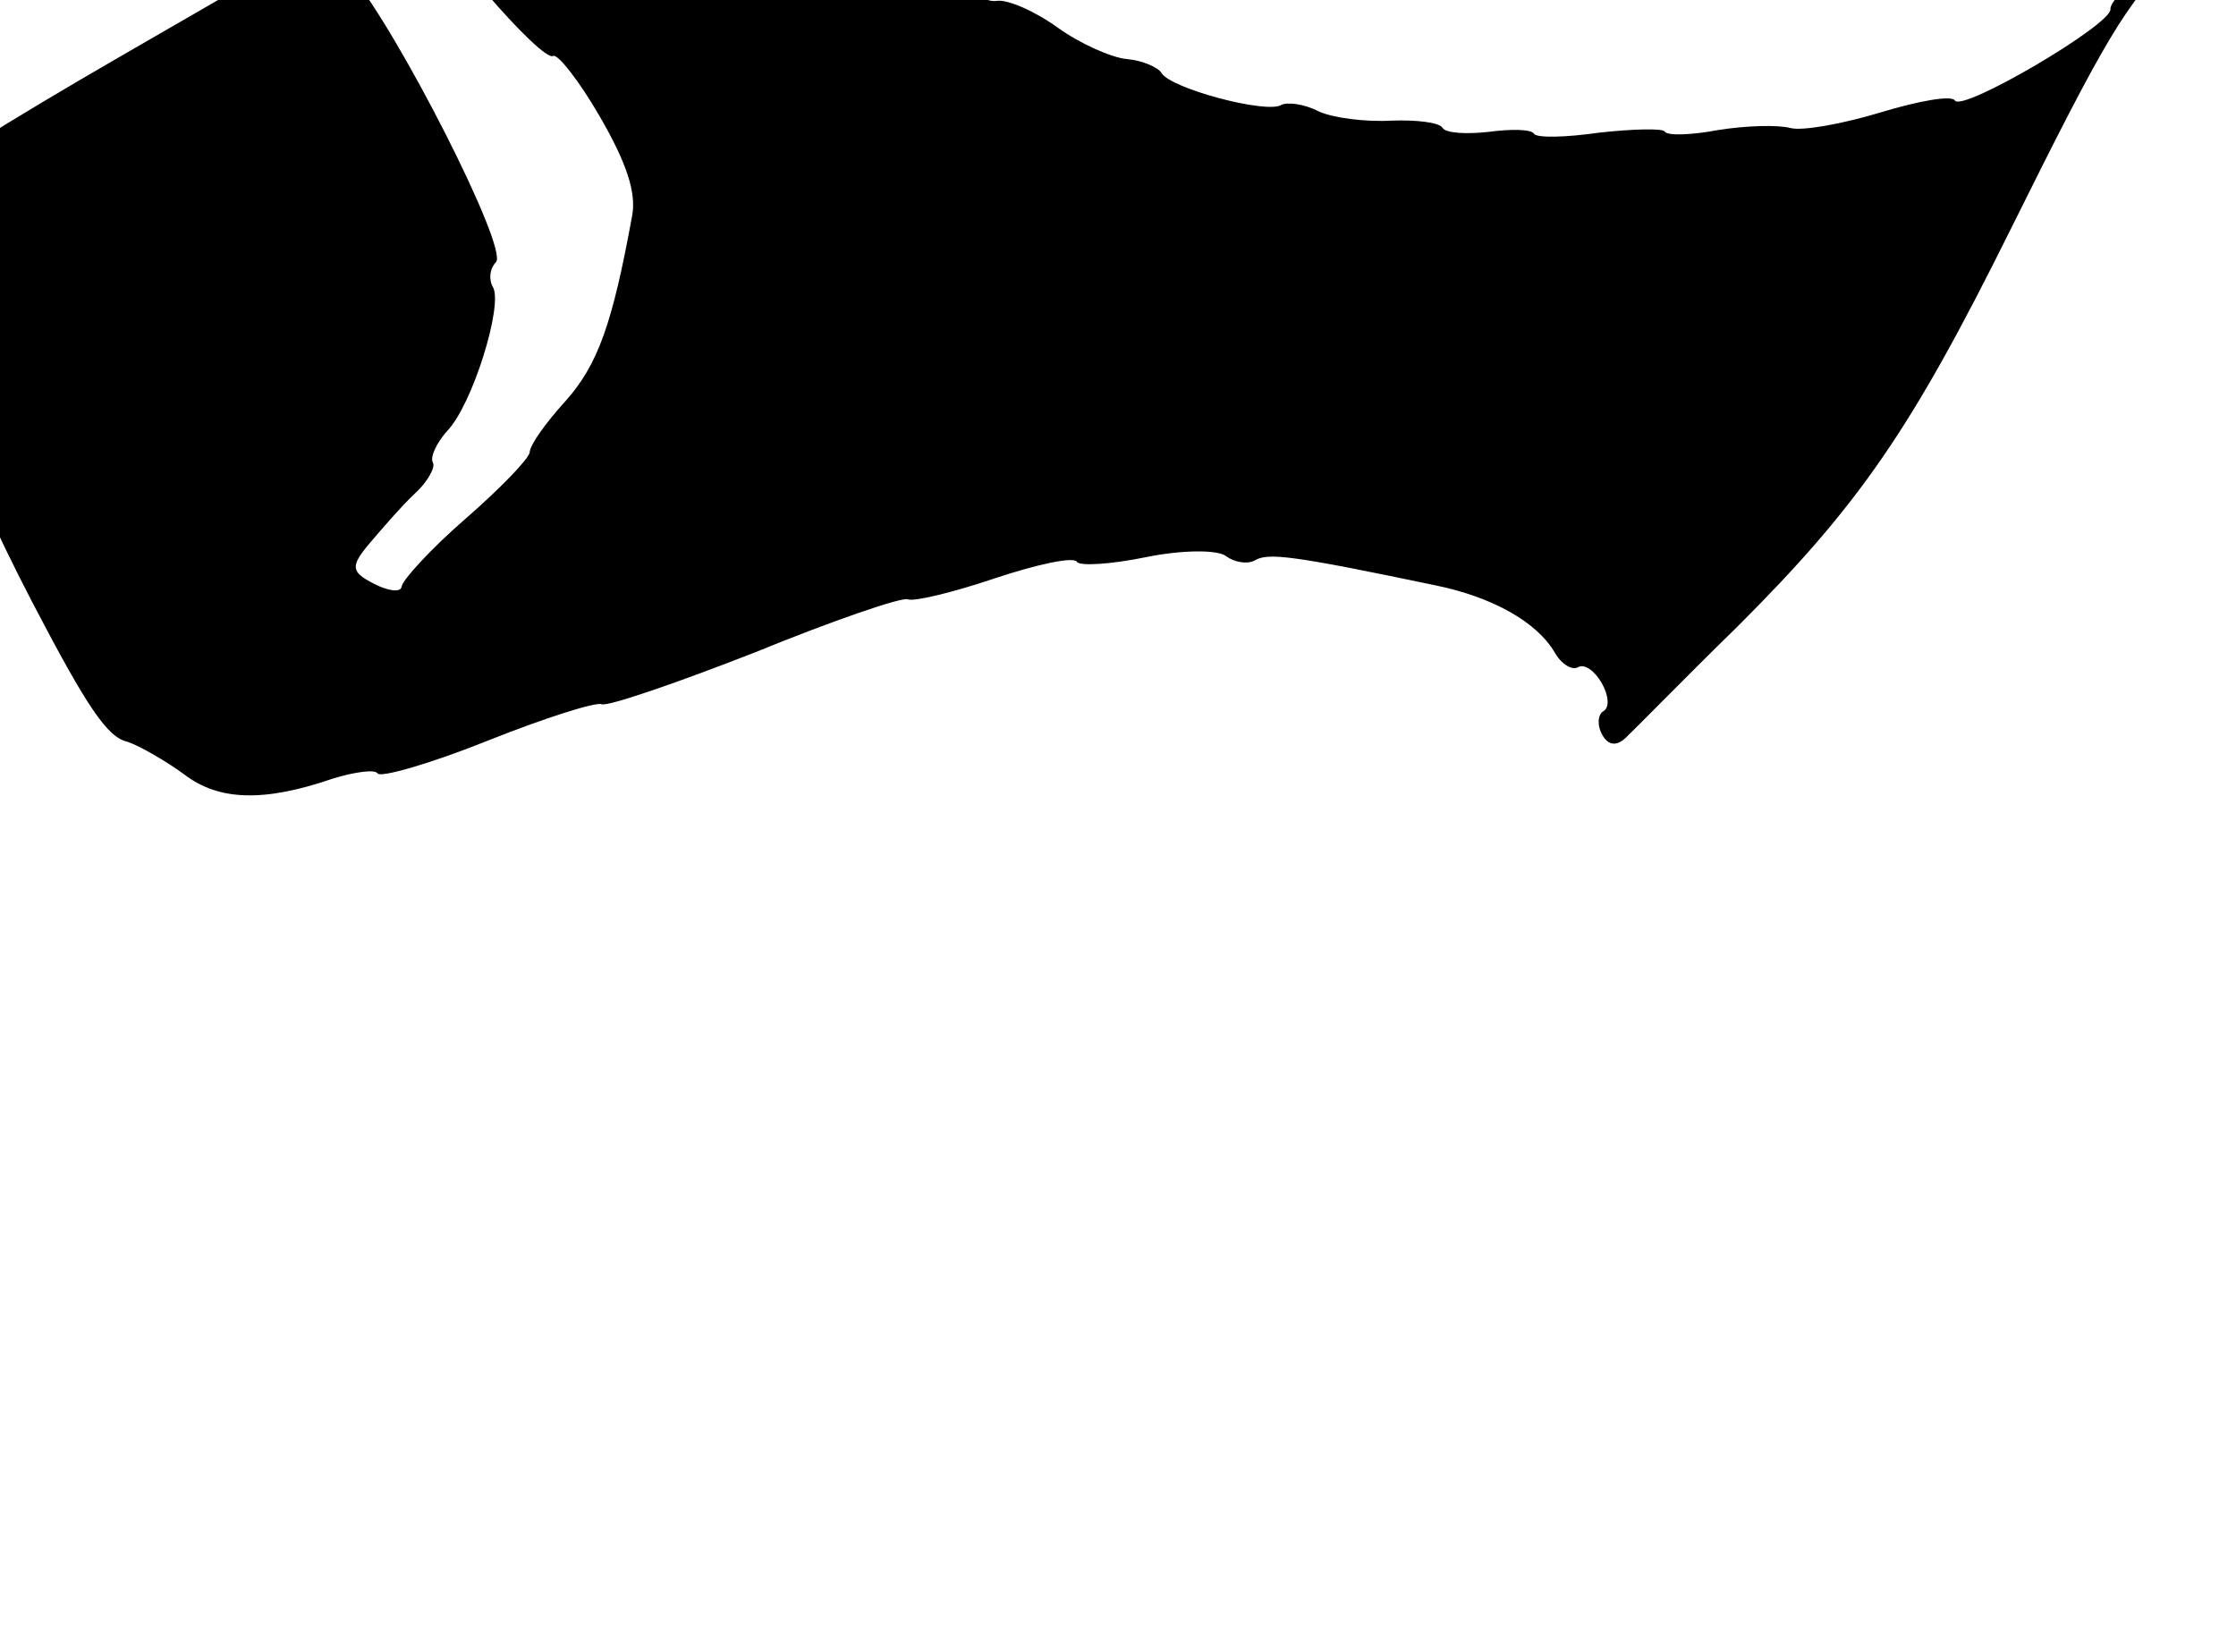 <svg xmlns="http://www.w3.org/2000/svg" version="1.0" width="176pt" height="130pt" viewBox="0 0 76 130" preserveAspectRatio="xMidYMid meet">
   <g transform="translate(0,130) scale(0.1,-0.1)" fill="#000000" stroke="none">
      <path transform="rotate(30)" d="M87 1283 c-4 -3 -7 -15 -7 -25 0 -10 -4 -18 -8 -18 -5 0 -17 -35 -28 -77 -10 -43 -23 -81 -28 -84 -5 -4 -11 -60 -14 -126 -4 -94 -2 -122 10 -133 7 -8 19 -29 26 -45 13 -31 43 -50 100 -61 17 -4 32 -10 32 -14 0 -4 39 -14 88 -21 48 -7 89 -16 92 -20 3 -4 59 -15 125 -25 66 -9 122 -20 125 -24 3 -4 33 -13 68 -20 34 -7 62 -16 62 -21 0 -4 22 -15 49 -24 27 -9 52 -23 55 -31 3 -7 11 -14 18 -14 12 0 27 -11 113 -88 34 -30 55 -65 55 -93 0 -11 5 -19 10 -19 6 0 10 -9 10 -20 0 -11 -4 -20 -10 -20 -5 0 -10 -7 -10 -16 0 -10 6 -14 18 -10 9 2 62 17 117 31 131 35 196 66 342 163 140 93 168 109 220 122 35 9 35 9 -12 4 -27 -3 -51 -10 -53 -15 -5 -11 -142 -12 -142 -1 0 5 -25 14 -55 21 -30 7 -61 18 -68 25 -7 7 -29 19 -50 27 -20 7 -37 16 -37 20 0 3 -20 14 -45 25 -25 10 -45 21 -45 25 0 4 -13 12 -30 19 -16 7 -30 16 -30 21 0 5 -15 16 -32 25 -18 9 -39 25 -46 35 -7 11 -18 19 -23 19 -14 0 -69 55 -69 69 0 5 -8 16 -18 23 -10 7 -26 29 -35 49 -9 20 -23 39 -31 42 -8 3 -17 19 -21 36 -4 17 -11 31 -16 31 -4 0 -16 15 -25 33 -9 17 -23 36 -30 40 -8 4 -14 14 -14 22 0 8 -6 18 -13 22 -7 4 -21 27 -31 51 -11 23 -23 42 -28 42 -4 0 -8 7 -8 15 0 12 -17 15 -95 15 -78 0 -95 -3 -95 -15 0 -8 4 -15 9 -15 5 0 15 -31 22 -70 7 -38 16 -70 21 -70 4 0 8 -27 8 -60 0 -42 -5 -66 -17 -80 -56 -66 -82 -88 -118 -100 -22 -7 -42 -16 -45 -21 -3 -4 -34 -13 -70 -20 -36 -7 -67 -17 -70 -21 -3 -4 -11 2 -18 13 -11 17 -9 21 13 29 14 5 37 13 50 16 14 3 25 10 25 14 0 5 10 12 22 16 28 8 88 64 88 80 0 7 5 14 12 16 14 5 24 196 14 253 l-7 35 -183 0 c-100 0 -186 -3 -189 -7z" />
   </g>
</svg>
